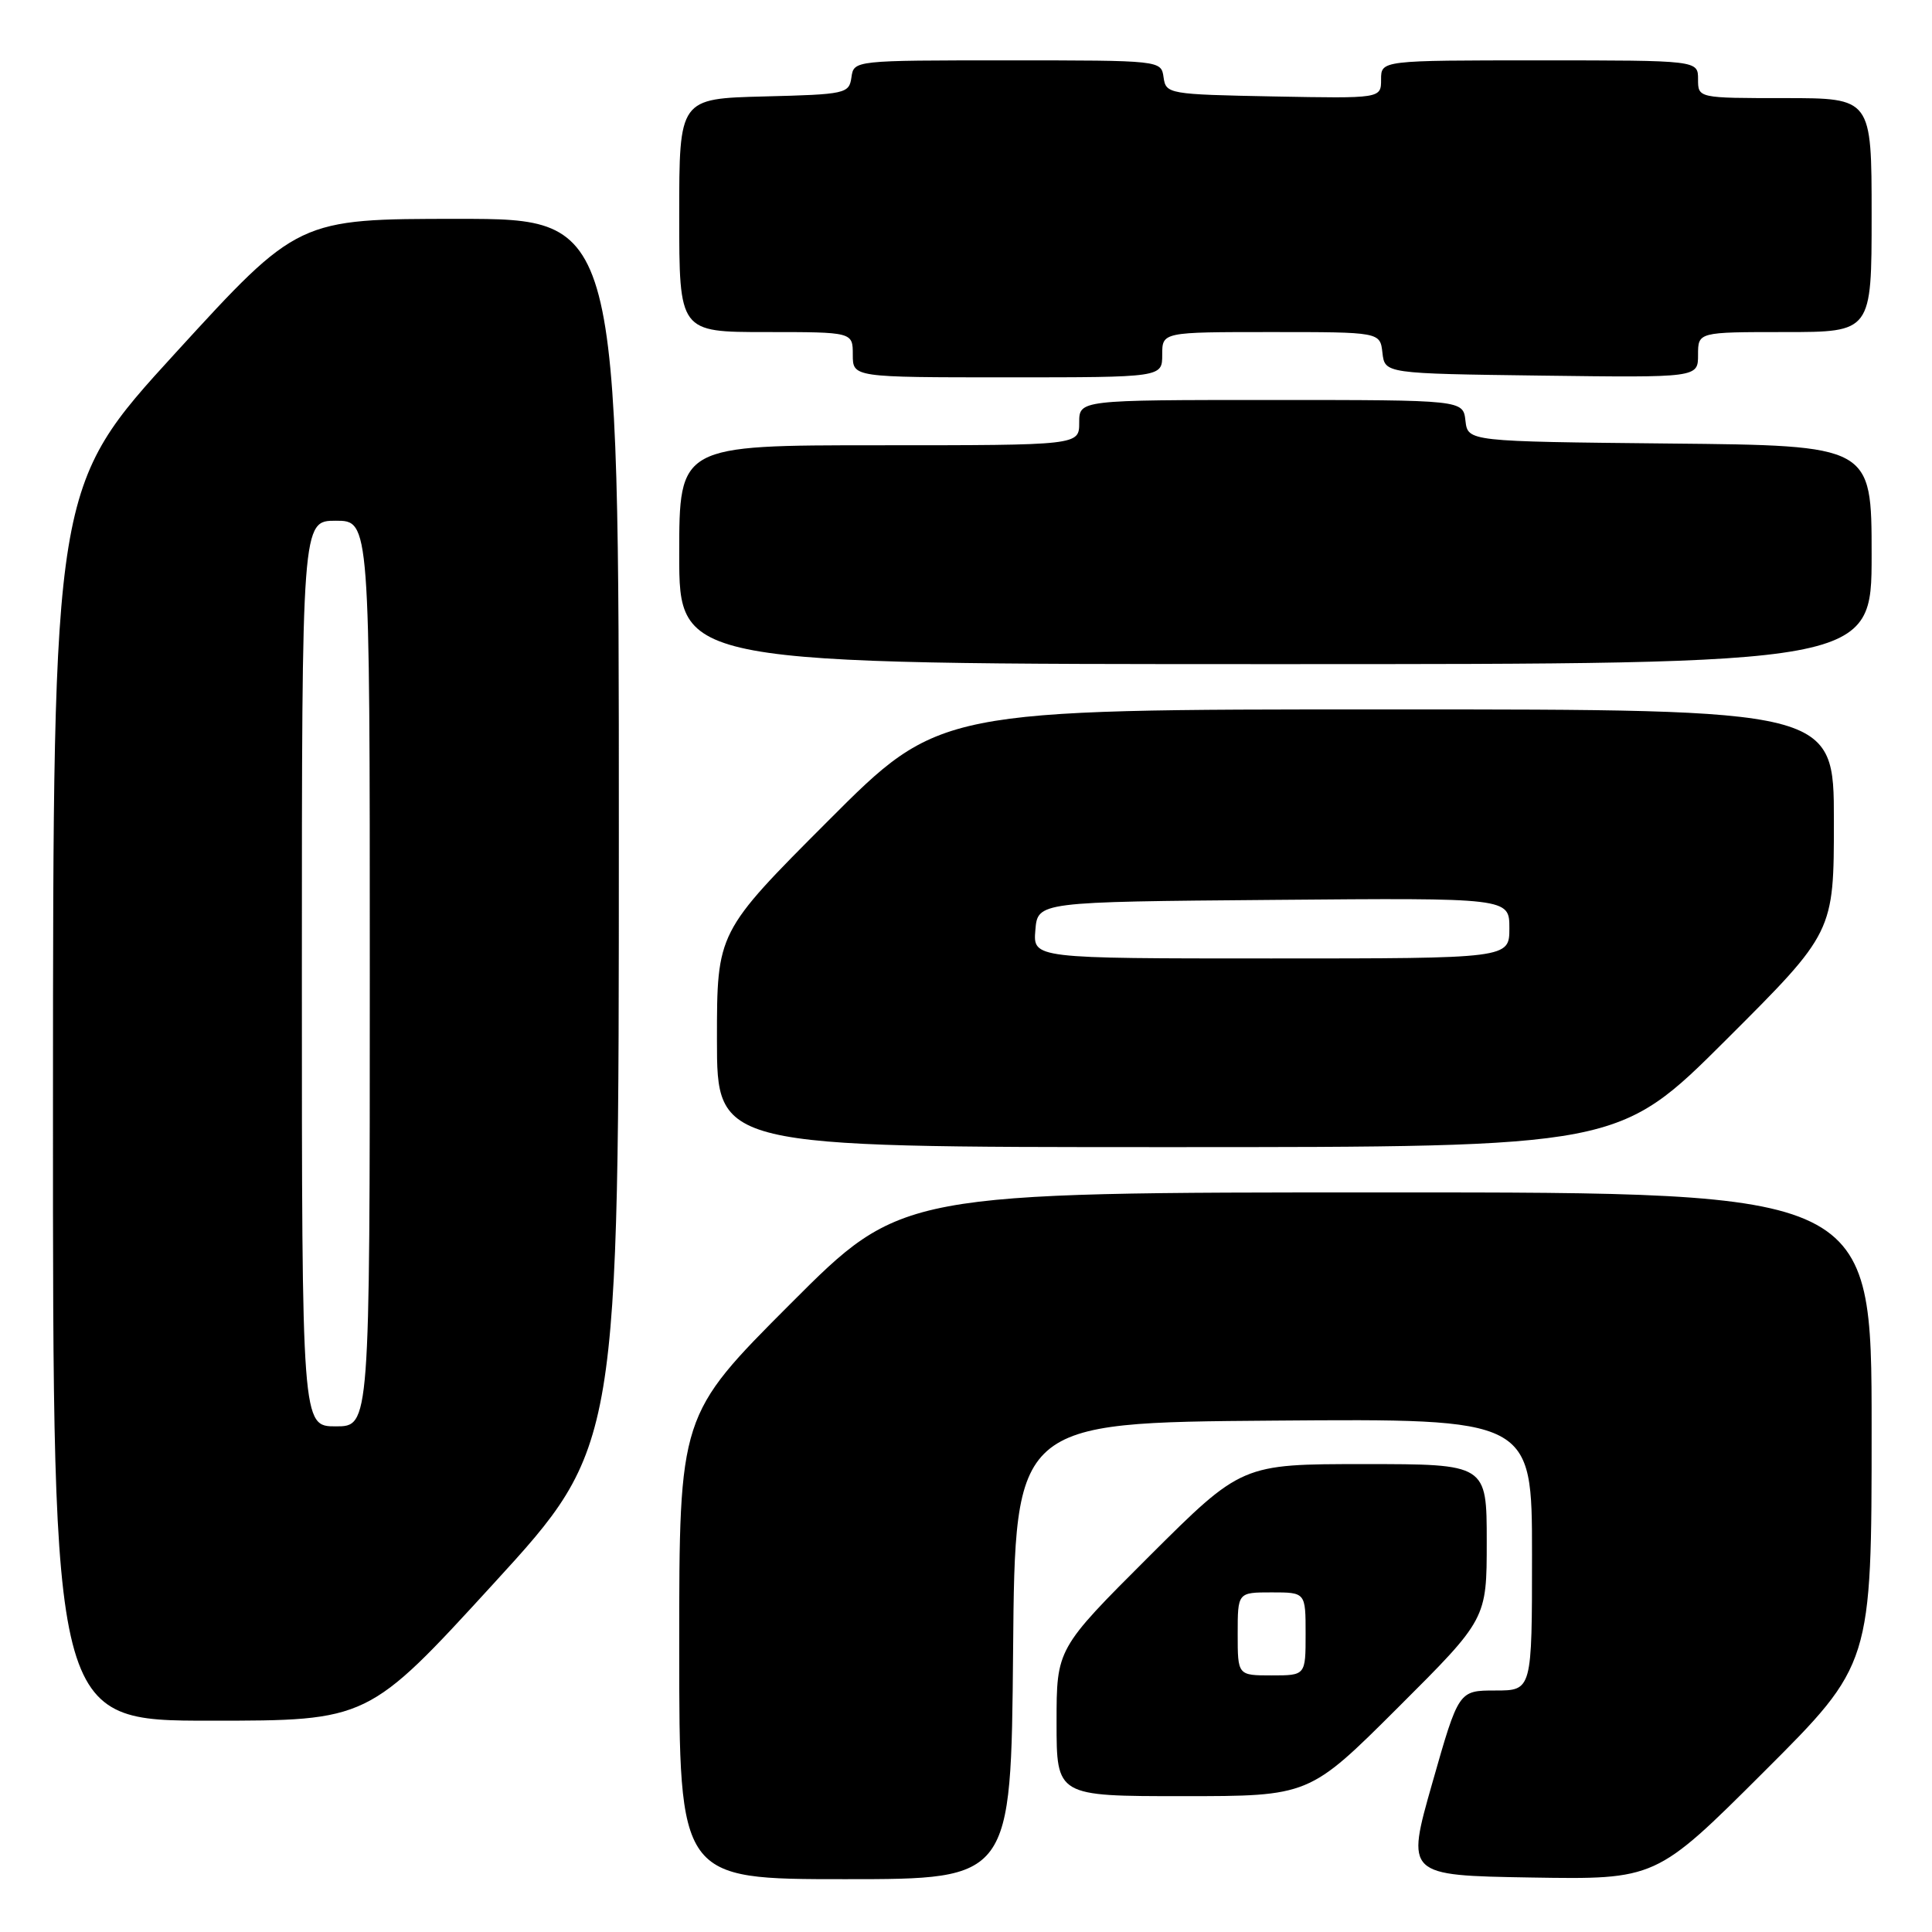 <?xml version="1.0" encoding="UTF-8" standalone="no"?>
<!DOCTYPE svg PUBLIC "-//W3C//DTD SVG 1.1//EN" "http://www.w3.org/Graphics/SVG/1.1/DTD/svg11.dtd" >
<svg xmlns="http://www.w3.org/2000/svg" xmlns:xlink="http://www.w3.org/1999/xlink" version="1.1" viewBox="0 0 256 256">
 <g >
 <path fill="currentColor"
d=" M 134.24 218.75 C 134.50 188.50 134.50 188.50 168.75 188.24 C 203.00 187.97 203.00 187.97 203.00 205.99 C 203.00 224.00 203.00 224.00 198.14 224.00 C 193.28 224.00 193.28 224.00 189.79 236.25 C 186.30 248.50 186.30 248.50 202.86 248.78 C 219.42 249.05 219.42 249.05 233.71 234.79 C 248.00 220.53 248.00 220.53 248.00 189.26 C 248.00 158.00 248.00 158.00 183.74 158.00 C 119.47 158.00 119.47 158.00 104.74 172.76 C 90.00 187.52 90.00 187.52 90.00 218.26 C 90.00 249.00 90.00 249.00 111.99 249.00 C 133.97 249.00 133.97 249.00 134.24 218.75 Z  M 185.23 226.27 C 197.00 214.53 197.00 214.53 197.00 204.27 C 197.00 194.00 197.00 194.00 180.76 194.00 C 164.53 194.00 164.53 194.00 152.26 206.23 C 140.00 218.47 140.00 218.47 140.00 228.23 C 140.00 238.00 140.00 238.00 156.73 238.00 C 173.47 238.00 173.47 238.00 185.23 226.27 Z  M 65.39 209.85 C 82.00 191.70 82.00 191.70 82.00 110.35 C 82.00 29.00 82.00 29.00 60.75 29.00 C 39.50 29.00 39.50 29.00 23.27 46.75 C 7.04 64.50 7.04 64.50 7.02 146.25 C 7.00 228.00 7.00 228.00 27.89 228.00 C 48.78 228.00 48.78 228.00 65.39 209.85 Z  M 228.74 137.76 C 243.00 123.53 243.00 123.53 243.00 108.76 C 243.00 94.00 243.00 94.00 183.74 94.00 C 124.47 94.00 124.47 94.00 109.74 108.76 C 95.00 123.52 95.00 123.52 95.00 137.76 C 95.00 152.00 95.00 152.00 154.74 152.00 C 214.47 152.00 214.47 152.00 228.74 137.76 Z  M 248.00 73.52 C 248.00 59.03 248.00 59.03 221.25 58.77 C 194.50 58.50 194.50 58.50 194.18 55.75 C 193.87 53.00 193.87 53.00 168.43 53.00 C 143.00 53.00 143.00 53.00 143.00 56.00 C 143.00 59.00 143.00 59.00 116.50 59.00 C 90.00 59.00 90.00 59.00 90.00 73.50 C 90.00 88.00 90.00 88.00 169.00 88.00 C 248.00 88.00 248.00 88.00 248.00 73.52 Z  M 154.00 47.00 C 154.00 44.00 154.00 44.00 168.43 44.00 C 182.87 44.00 182.87 44.00 183.18 46.75 C 183.50 49.50 183.50 49.50 204.25 49.77 C 225.00 50.04 225.00 50.04 225.00 47.02 C 225.00 44.00 225.00 44.00 236.50 44.00 C 248.00 44.00 248.00 44.00 248.00 28.50 C 248.00 13.00 248.00 13.00 236.50 13.00 C 225.00 13.00 225.00 13.00 225.00 10.50 C 225.00 8.00 225.00 8.00 204.00 8.00 C 183.00 8.00 183.00 8.00 183.00 10.53 C 183.00 13.05 183.00 13.05 168.75 12.78 C 154.83 12.51 154.49 12.45 154.18 10.25 C 153.86 8.00 153.85 8.00 133.50 8.00 C 113.15 8.00 113.14 8.00 112.82 10.25 C 112.51 12.41 112.06 12.51 101.25 12.78 C 90.00 13.07 90.00 13.07 90.00 28.53 C 90.00 44.00 90.00 44.00 101.50 44.00 C 113.00 44.00 113.00 44.00 113.00 47.00 C 113.00 50.00 113.00 50.00 133.50 50.00 C 154.00 50.00 154.00 50.00 154.00 47.00 Z  M 164.00 216.50 C 164.00 211.00 164.00 211.00 168.50 211.00 C 173.00 211.00 173.00 211.00 173.00 216.50 C 173.00 222.00 173.00 222.00 168.50 222.00 C 164.00 222.00 164.00 222.00 164.00 216.50 Z  M 40.00 129.00 C 40.00 69.00 40.00 69.00 44.50 69.00 C 49.00 69.00 49.00 69.00 49.00 129.00 C 49.00 189.00 49.00 189.00 44.50 189.00 C 40.00 189.00 40.00 189.00 40.00 129.00 Z  M 137.19 123.25 C 137.50 119.50 137.50 119.50 168.75 119.24 C 200.00 118.97 200.00 118.97 200.00 122.99 C 200.00 127.00 200.00 127.00 168.44 127.00 C 136.88 127.00 136.88 127.00 137.19 123.25 Z "/>
</g>
</svg>
